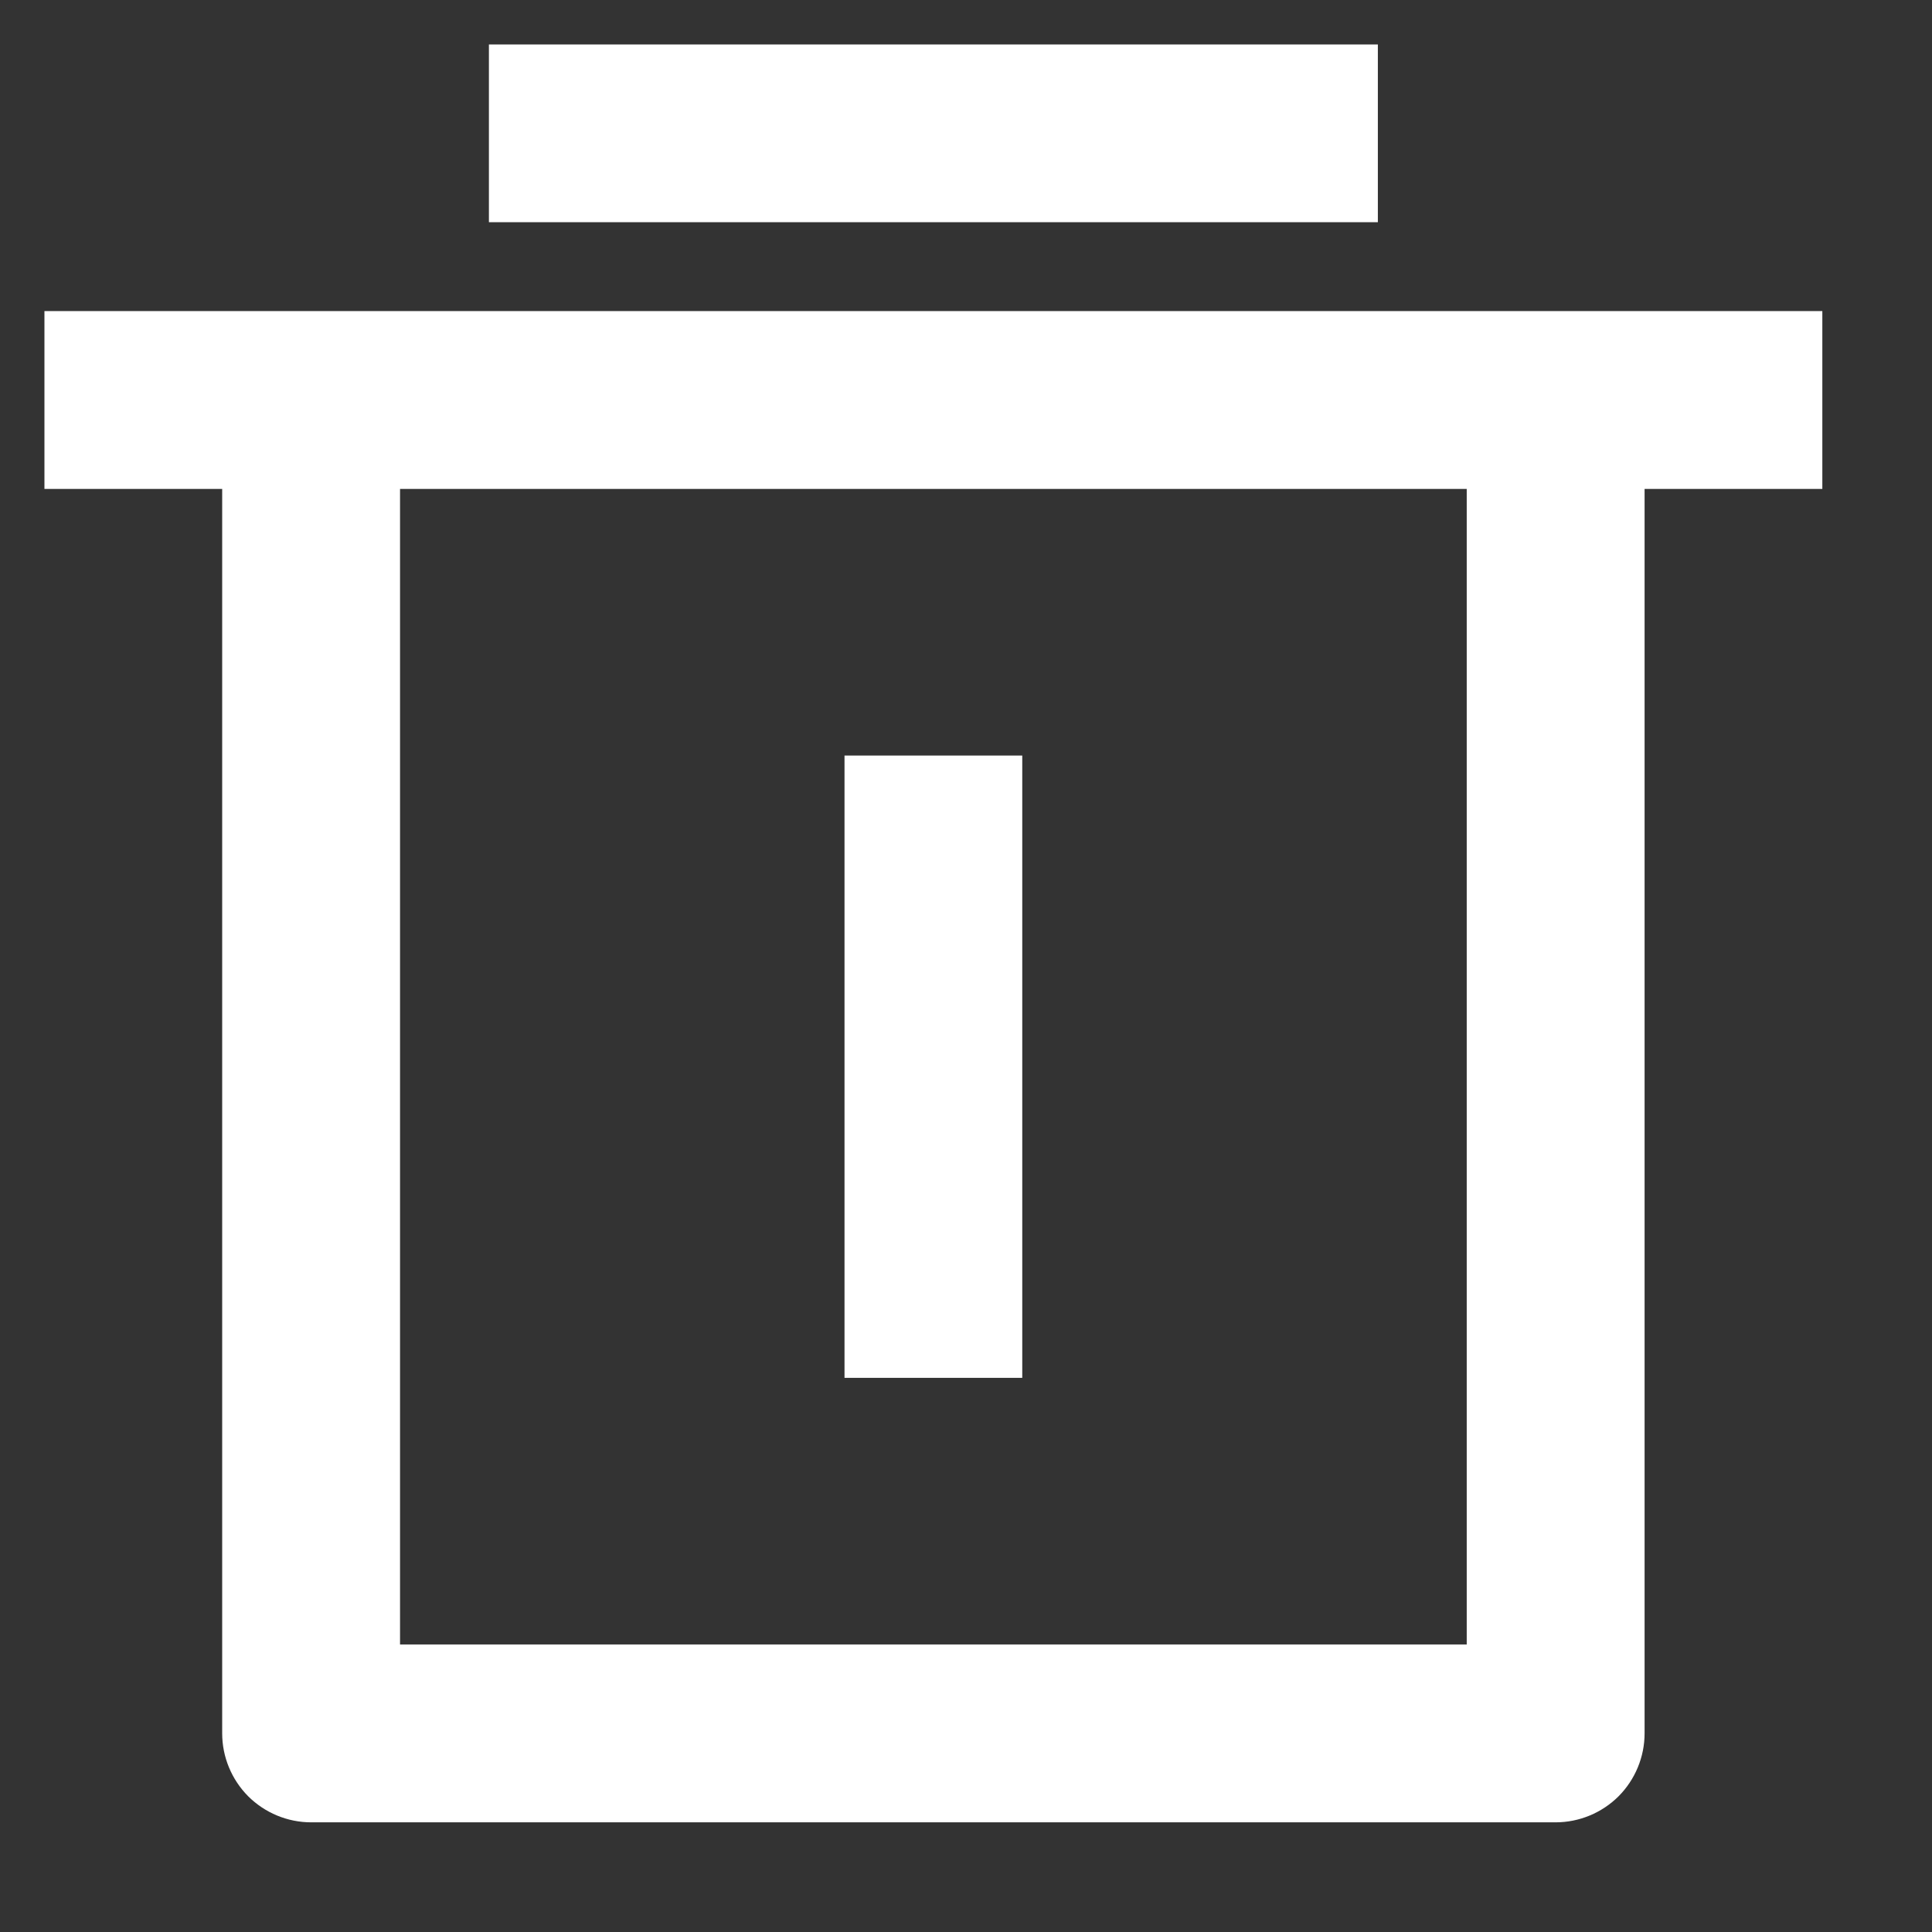 <svg width="17" height="17" viewBox="0 0 17 17" fill="none" xmlns="http://www.w3.org/2000/svg">
<rect x="0" y="0" width="17" height="17" fill="#333333" stroke="none"/>
<path d="M14.471 4.302V15.252C14.471 15.46 14.388 15.659 14.242 15.806C14.095 15.952 13.896 16.035 13.688 16.035H2.738C2.53 16.035 2.331 15.952 2.184 15.806C2.038 15.659 1.955 15.46 1.955 15.252V4.302H0.391V2.737H16.035V4.302H14.471ZM3.52 4.302V14.47H12.906V4.302H3.52ZM4.302 0.391H12.124V1.955H4.302V0.391ZM7.431 6.648H8.995V12.124H7.431V6.648Z" fill="white"/>
</svg>
